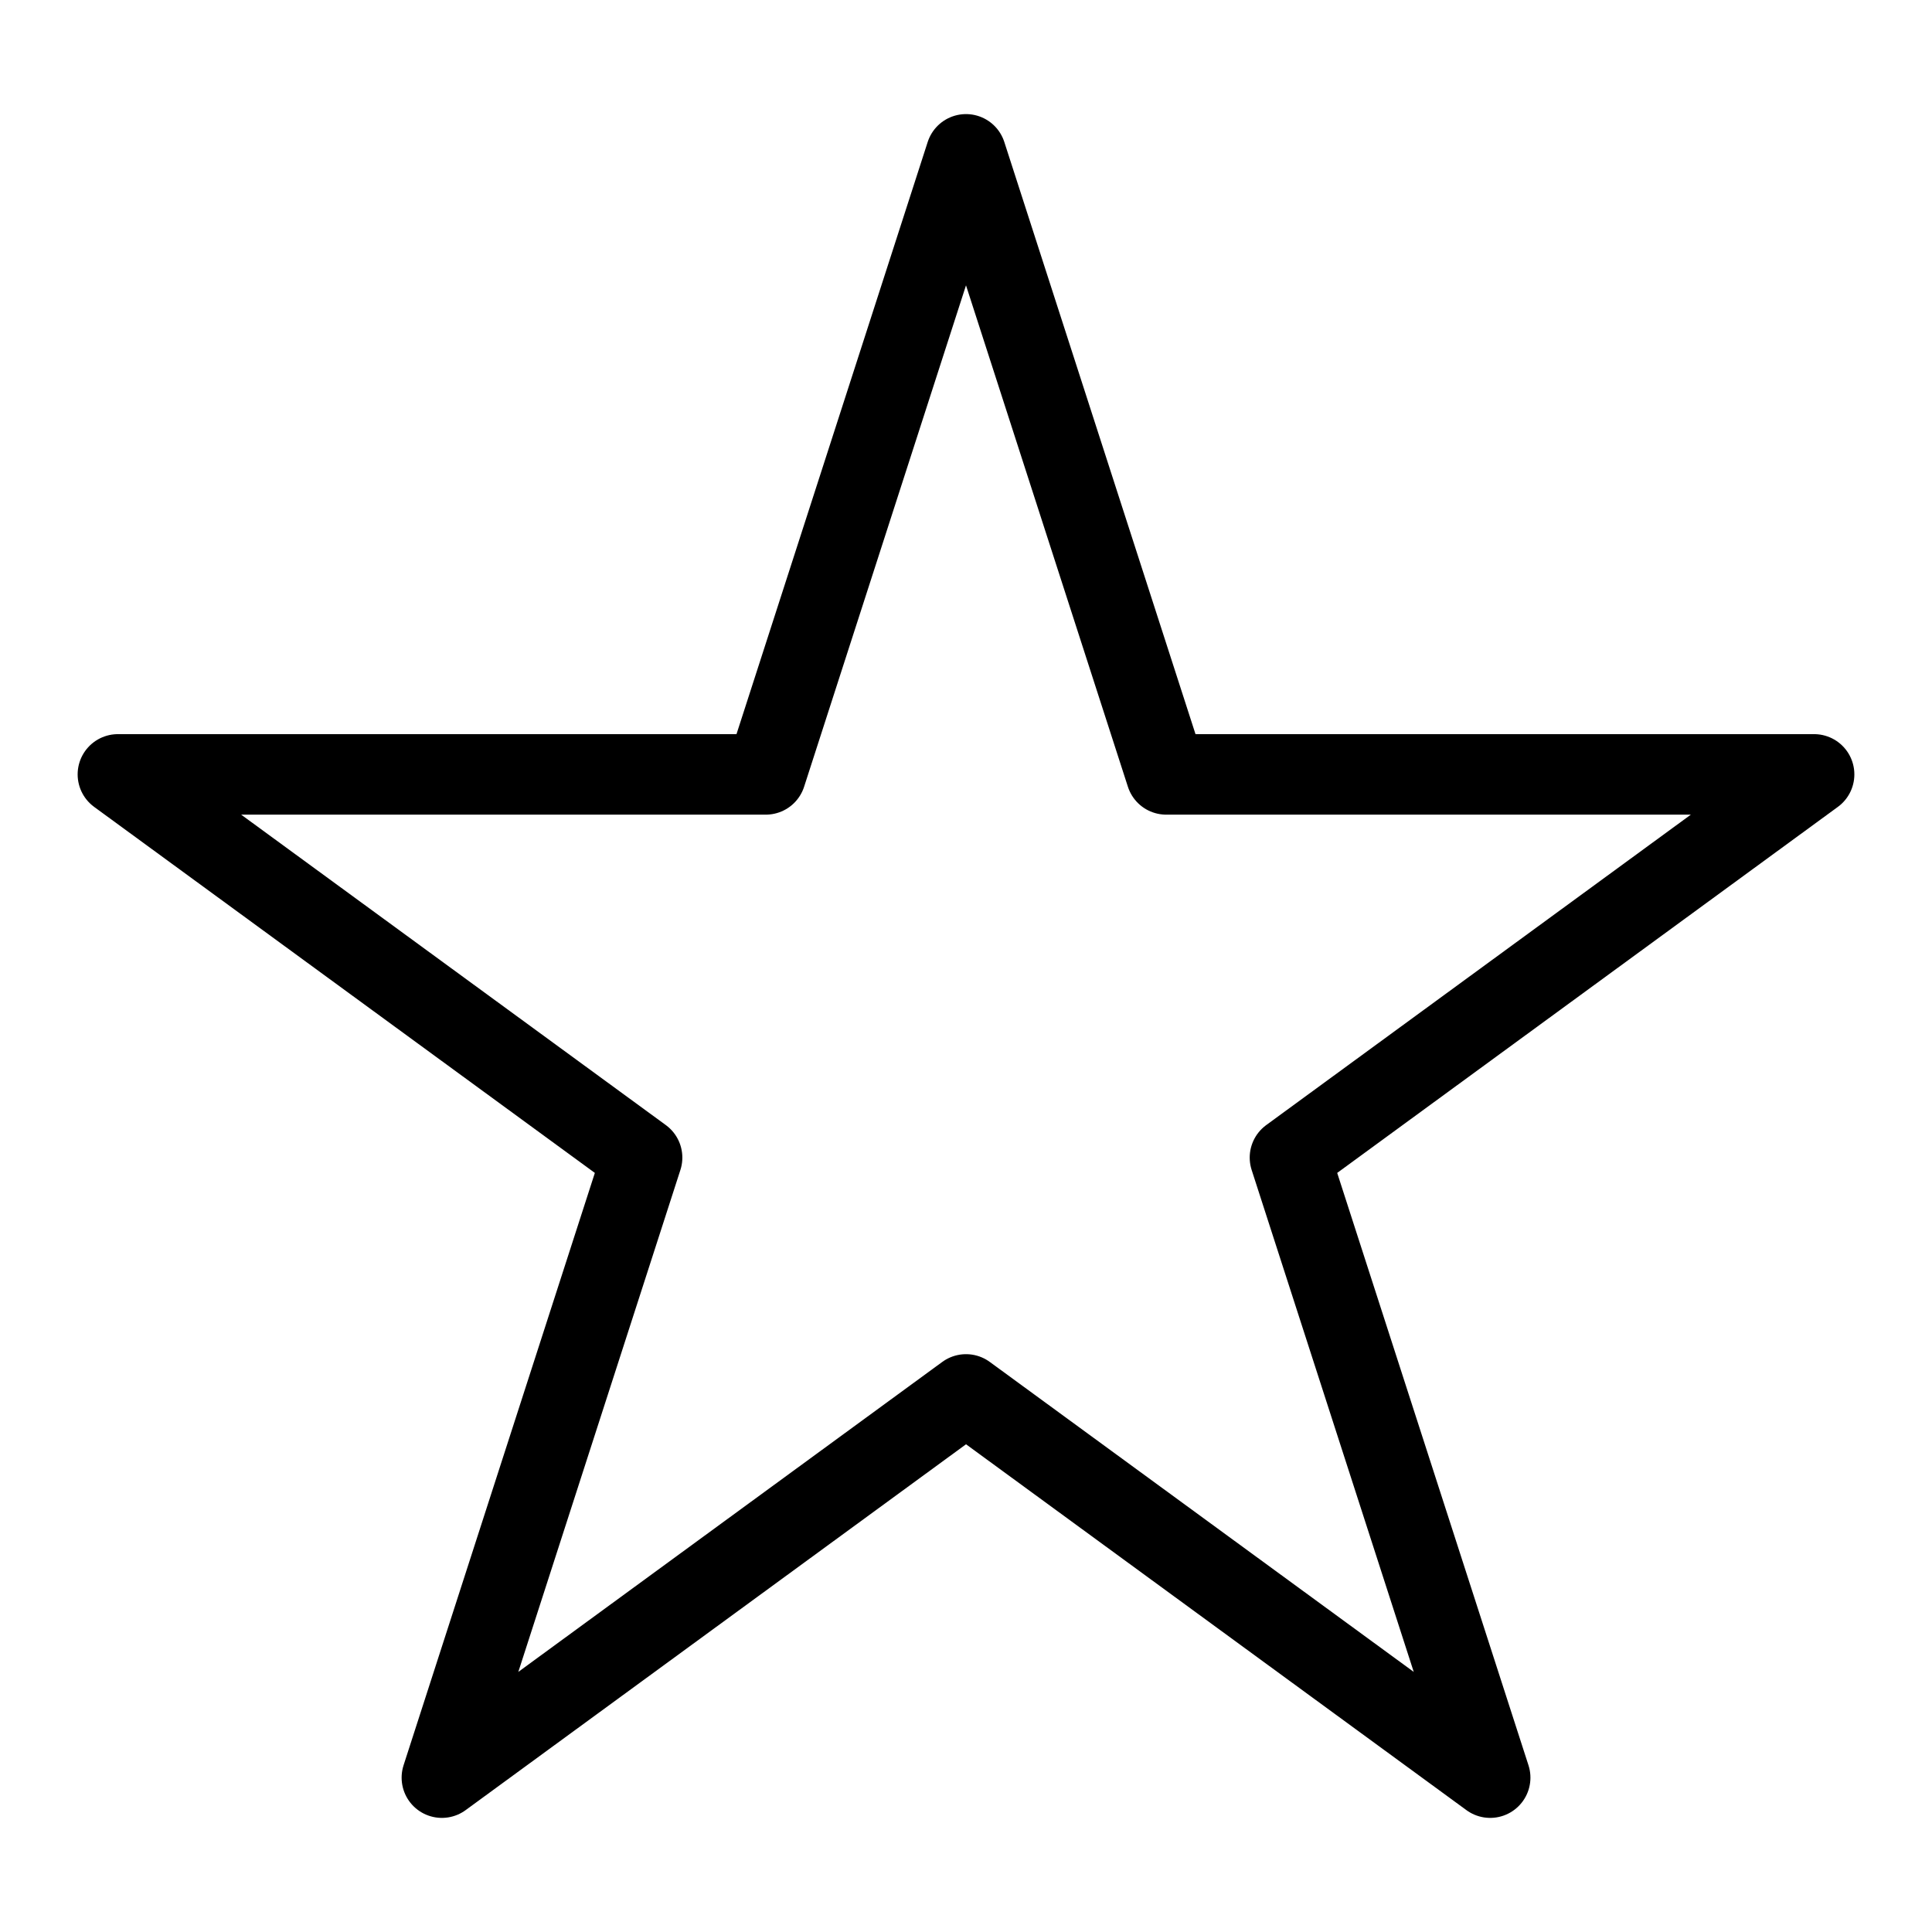 <svg version="1.1" viewBox="0.0 0.0 96.0 96.0" fill="none" stroke="none" stroke-linecap="square" stroke-miterlimit="10" xmlns:xlink="http://www.w3.org/1999/xlink" xmlns="http://www.w3.org/2000/svg"><clipPath id="p.0"><path d="m0 0l96.0 0l0 96.0l-96.0 0l0 -96.0z" clip-rule="nonzero"/></clipPath><g clip-path="url(#p.0)"><path fill="#000000" fill-opacity="0.0" d="m0 0l96.0 0l0 96.0l-96.0 0z" fill-rule="evenodd"/><path fill="#000000" fill-opacity="0.0" d="m5.858 38.479l32.194 2.1743774E-4l9.948 -30.81l9.948 30.81l32.194 -2.1743774E-4l-26.045 19.041l9.949 30.81l-26.045 -19.042l-26.045 19.042l9.949 -30.81z" fill-rule="evenodd"/><path stroke="#000000" stroke-width="4.0" stroke-linejoin="round" stroke-linecap="butt" d="m5.858 38.479l32.194 2.1743774E-4l9.948 -30.81l9.948 30.81l32.194 -2.1743774E-4l-26.045 19.041l9.949 30.81l-26.045 -19.042l-26.045 19.042l9.949 -30.81z" fill-rule="evenodd"/></g></svg>
